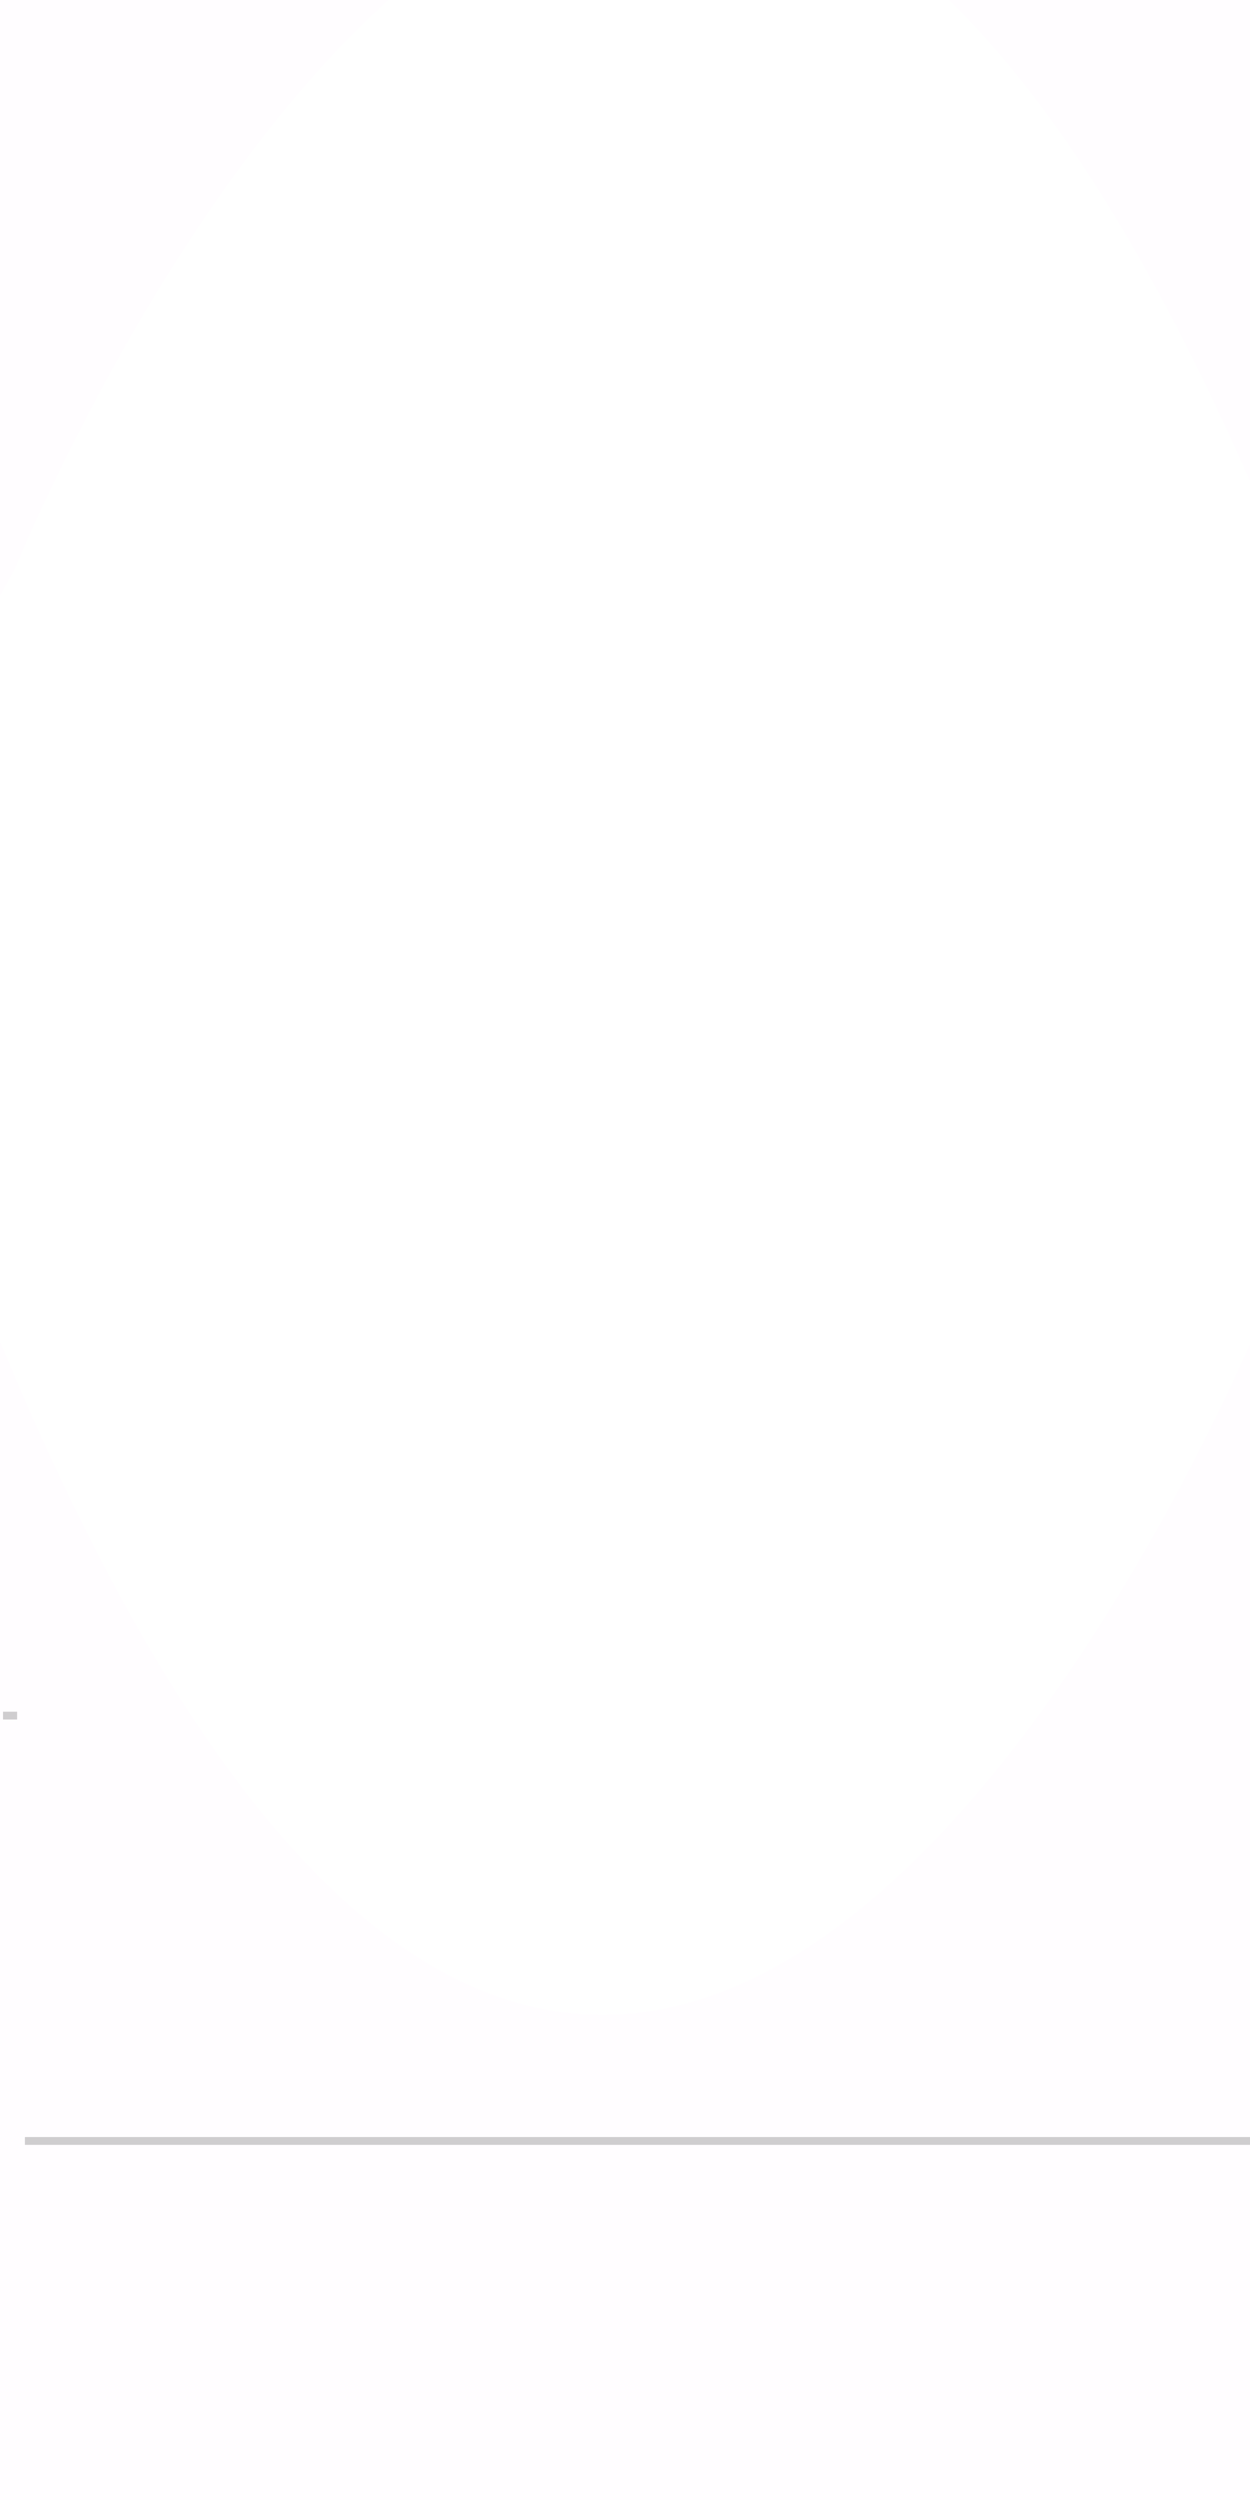 <?xml version="1.0" encoding="UTF-8" standalone="no"?>
<!-- Created with Inkscape (http://www.inkscape.org/) -->

<svg
   xmlns:dc="http://purl.org/dc/elements/1.1/"
   xmlns:cc="http://creativecommons.org/ns#"
   xmlns:rdf="http://www.w3.org/1999/02/22-rdf-syntax-ns#"
   xmlns:svg="http://www.w3.org/2000/svg"
   xmlns="http://www.w3.org/2000/svg"
   xmlns:sodipodi="http://sodipodi.sourceforge.net/DTD/sodipodi-0.dtd"
   xmlns:inkscape="http://www.inkscape.org/namespaces/inkscape"
   width="320"
   height="640"
   id="svg2"
   version="1.1"
   inkscape:version="0.48.3.1 r9886"
   sodipodi:docname="paused.svg">
  <defs
     id="defs4">
    <filter
       inkscape:collect="always"
       id="filter3837"
       x="-0.378"
       width="1.757"
       y="-0.527"
       height="2.053">
      <feGaussianBlur
         inkscape:collect="always"
         stdDeviation="94.755"
         id="feGaussianBlur3839" />
    </filter>
  </defs>
  <sodipodi:namedview
     id="base"
     pagecolor="#ffffff"
     bordercolor="#666666"
     borderopacity="1.0"
     inkscape:pageopacity="0.0"
     inkscape:pageshadow="2"
     inkscape:zoom="0.5"
     inkscape:cx="83.415179"
     inkscape:cy="338.36811"
     inkscape:document-units="px"
     inkscape:current-layer="layer1"
     showgrid="false"
     inkscape:window-width="1589"
     inkscape:window-height="1121"
     inkscape:window-x="1600"
     inkscape:window-y="25"
     inkscape:window-maximized="1" />
  <g
     inkscape:label="Layer 1"
     inkscape:groupmode="layer"
     id="layer1">
    <rect
       style="fill:#101064;fill-opacity:1;stroke:#000000;stroke-width:0.876;stroke-miterlimit:4;stroke-opacity:1;stroke-dasharray:none"
       id="rect3037"
       width="319.124"
       height="639.124"
       x="-499.562"
       y="0.438" />
    <flowRoot
       transform="matrix(2.086,0,0,2.086,-70.027,-213.379)"
       style="font-size:40px;font-style:normal;font-weight:normal;line-height:125%;letter-spacing:0px;word-spacing:0px;fill:#000000;fill-opacity:1;stroke:none;font-family:Sans"
       id="flowRoot3819"
       xml:space="preserve"><flowRegion
         id="flowRegion3821"><rect
           style="fill:#000000;fill-opacity:1"
           y="126.64"
           x="33.941"
           height="186.676"
           width="487.904"
           id="rect3823" /></flowRegion><flowPara
         style="font-style:italic;font-variant:normal;font-weight:bold;font-stretch:normal;fill:#000000;fill-opacity:1;font-family:Linux Biolinum Shadow O;-inkscape-font-specification:Linux Biolinum Shadow O Bold Italic"
         id="flowPara3825">PAUSED</flowPara></flowRoot>    <flowRoot
       transform="matrix(0.873,0,0,0.873,-22.018,-4.696)"
       style="font-size:40px;font-style:normal;font-weight:normal;line-height:125%;letter-spacing:0px;word-spacing:0px;fill:#000000;fill-opacity:1;stroke:none;font-family:Sans"
       id="flowRoot3807"
       xml:space="preserve"><flowRegion
         id="flowRegion3809"><rect
           style="fill:#000000;fill-opacity:1"
           y="191.694"
           x="32.527"
           height="442.649"
           width="514.774"
           id="rect3811" /></flowRegion><flowPara
         style="font-style:normal;font-variant:normal;font-weight:bold;font-stretch:normal;fill:#000000;fill-opacity:1;font-family:Linux Biolinum Keyboard O;-inkscape-font-specification:Linux Biolinum Keyboard O Bold"
         id="flowPara3813"><flowSpan
   id="flowSpan3815"
   style="font-style:normal;font-variant:normal;font-weight:bold;font-stretch:normal;fill:#000000;fill-opacity:1;font-family:Linux Biolinum O;-inkscape-font-specification:Linux Biolinum O Bold">Press </flowSpan>P<flowSpan
   id="flowSpan3817"
   style="font-style:normal;font-variant:normal;font-weight:bold;font-stretch:normal;fill:#000000;fill-opacity:1;font-family:Linux Biolinum O;-inkscape-font-specification:Linux Biolinum O Bold"> to unpause</flowSpan></flowPara></flowRoot>    <flowRoot
       xml:space="preserve"
       id="flowRoot3015"
       style="font-size:40px;font-style:normal;font-weight:normal;line-height:125%;letter-spacing:0px;word-spacing:0px;fill:#ffffff;fill-opacity:1;stroke:none;font-family:Sans;stroke-width:0.479;stroke-miterlimit:4;stroke-dasharray:none"
       transform="matrix(2.086,0,0,2.086,-72.027,-215.379)"><flowRegion
         id="flowRegion3017"><rect
           id="rect3019"
           width="487.904"
           height="186.676"
           x="33.941"
           y="126.64"
           style="fill:#ffffff;fill-opacity:1;stroke-width:0.479;stroke-miterlimit:4;stroke-dasharray:none" /></flowRegion><flowPara
         id="flowPara3021"
         style="font-style:italic;font-variant:normal;font-weight:bold;font-stretch:normal;font-family:Linux Biolinum Shadow O;-inkscape-font-specification:Linux Biolinum Shadow O Bold Italic;fill:#ffffff;fill-opacity:1;stroke-width:0.479;stroke-miterlimit:4;stroke-dasharray:none">PAUSED</flowPara></flowRoot>    <flowRoot
       xml:space="preserve"
       id="flowRoot3023"
       style="font-size:40px;font-style:normal;font-weight:normal;line-height:125%;letter-spacing:0px;word-spacing:0px;fill:#ffffff;fill-opacity:1;stroke:none;font-family:Sans;stroke-width:1.145;stroke-miterlimit:4;stroke-dasharray:none"
       transform="matrix(0.873,0,0,0.873,-24.018,-6.696)"><flowRegion
         id="flowRegion3025"><rect
           id="rect3027"
           width="514.774"
           height="442.649"
           x="32.527"
           y="191.694"
           style="fill:#ffffff;fill-opacity:1;stroke-width:1.145;stroke-miterlimit:4;stroke-dasharray:none" /></flowRegion><flowPara
         id="flowPara3029"
         style="font-style:normal;font-variant:normal;font-weight:bold;font-stretch:normal;font-family:Linux Biolinum Keyboard O;-inkscape-font-specification:Linux Biolinum Keyboard O Bold;fill:#ffffff;fill-opacity:1;stroke-width:1.145;stroke-miterlimit:4;stroke-dasharray:none"><flowSpan
   style="font-style:normal;font-variant:normal;font-weight:bold;font-stretch:normal;font-family:Linux Biolinum O;-inkscape-font-specification:Linux Biolinum O Bold;fill:#ffffff;fill-opacity:1;stroke-width:1.145;stroke-miterlimit:4;stroke-dasharray:none"
   id="flowSpan3031">Press </flowSpan>P<flowSpan
   style="font-style:normal;font-variant:normal;font-weight:bold;font-stretch:normal;font-family:Linux Biolinum O;-inkscape-font-specification:Linux Biolinum O Bold;fill:#ffffff;fill-opacity:1;stroke-width:1.145;stroke-miterlimit:4;stroke-dasharray:none"
   id="flowSpan3035"> to unpause</flowSpan></flowPara></flowRoot>    <path
       style="fill:#fffdff;fill-opacity:0.809;stroke:none;filter:url(#filter3837)"
       d="m -3,336 c 163,404 326,1 326,1 l 141,0 -54.677,428.871 c 6.046,3.491 -482.323,-1 -482.323,-1 l -64.168,-429.434 z"
       id="path3831"
       inkscape:connector-curvature="0"
       sodipodi:nodetypes="ccccccc" />
    <path
       sodipodi:nodetypes="ccccccc"
       inkscape:connector-curvature="0"
       id="path3841"
       d="m -3,336 c 163,404 326,1 326,1 l 124.029,-223.446 -37.707,652.317 c 6.046,3.491 -482.323,-1 -482.323,-1 l -64.168,-429.434 z"
       style="fill:#fffdff;fill-opacity:0.809;stroke:none;filter:url(#filter3837)"
       transform="matrix(-1,0,0,-1,326.832,482.637)" />
  </g>
</svg>
